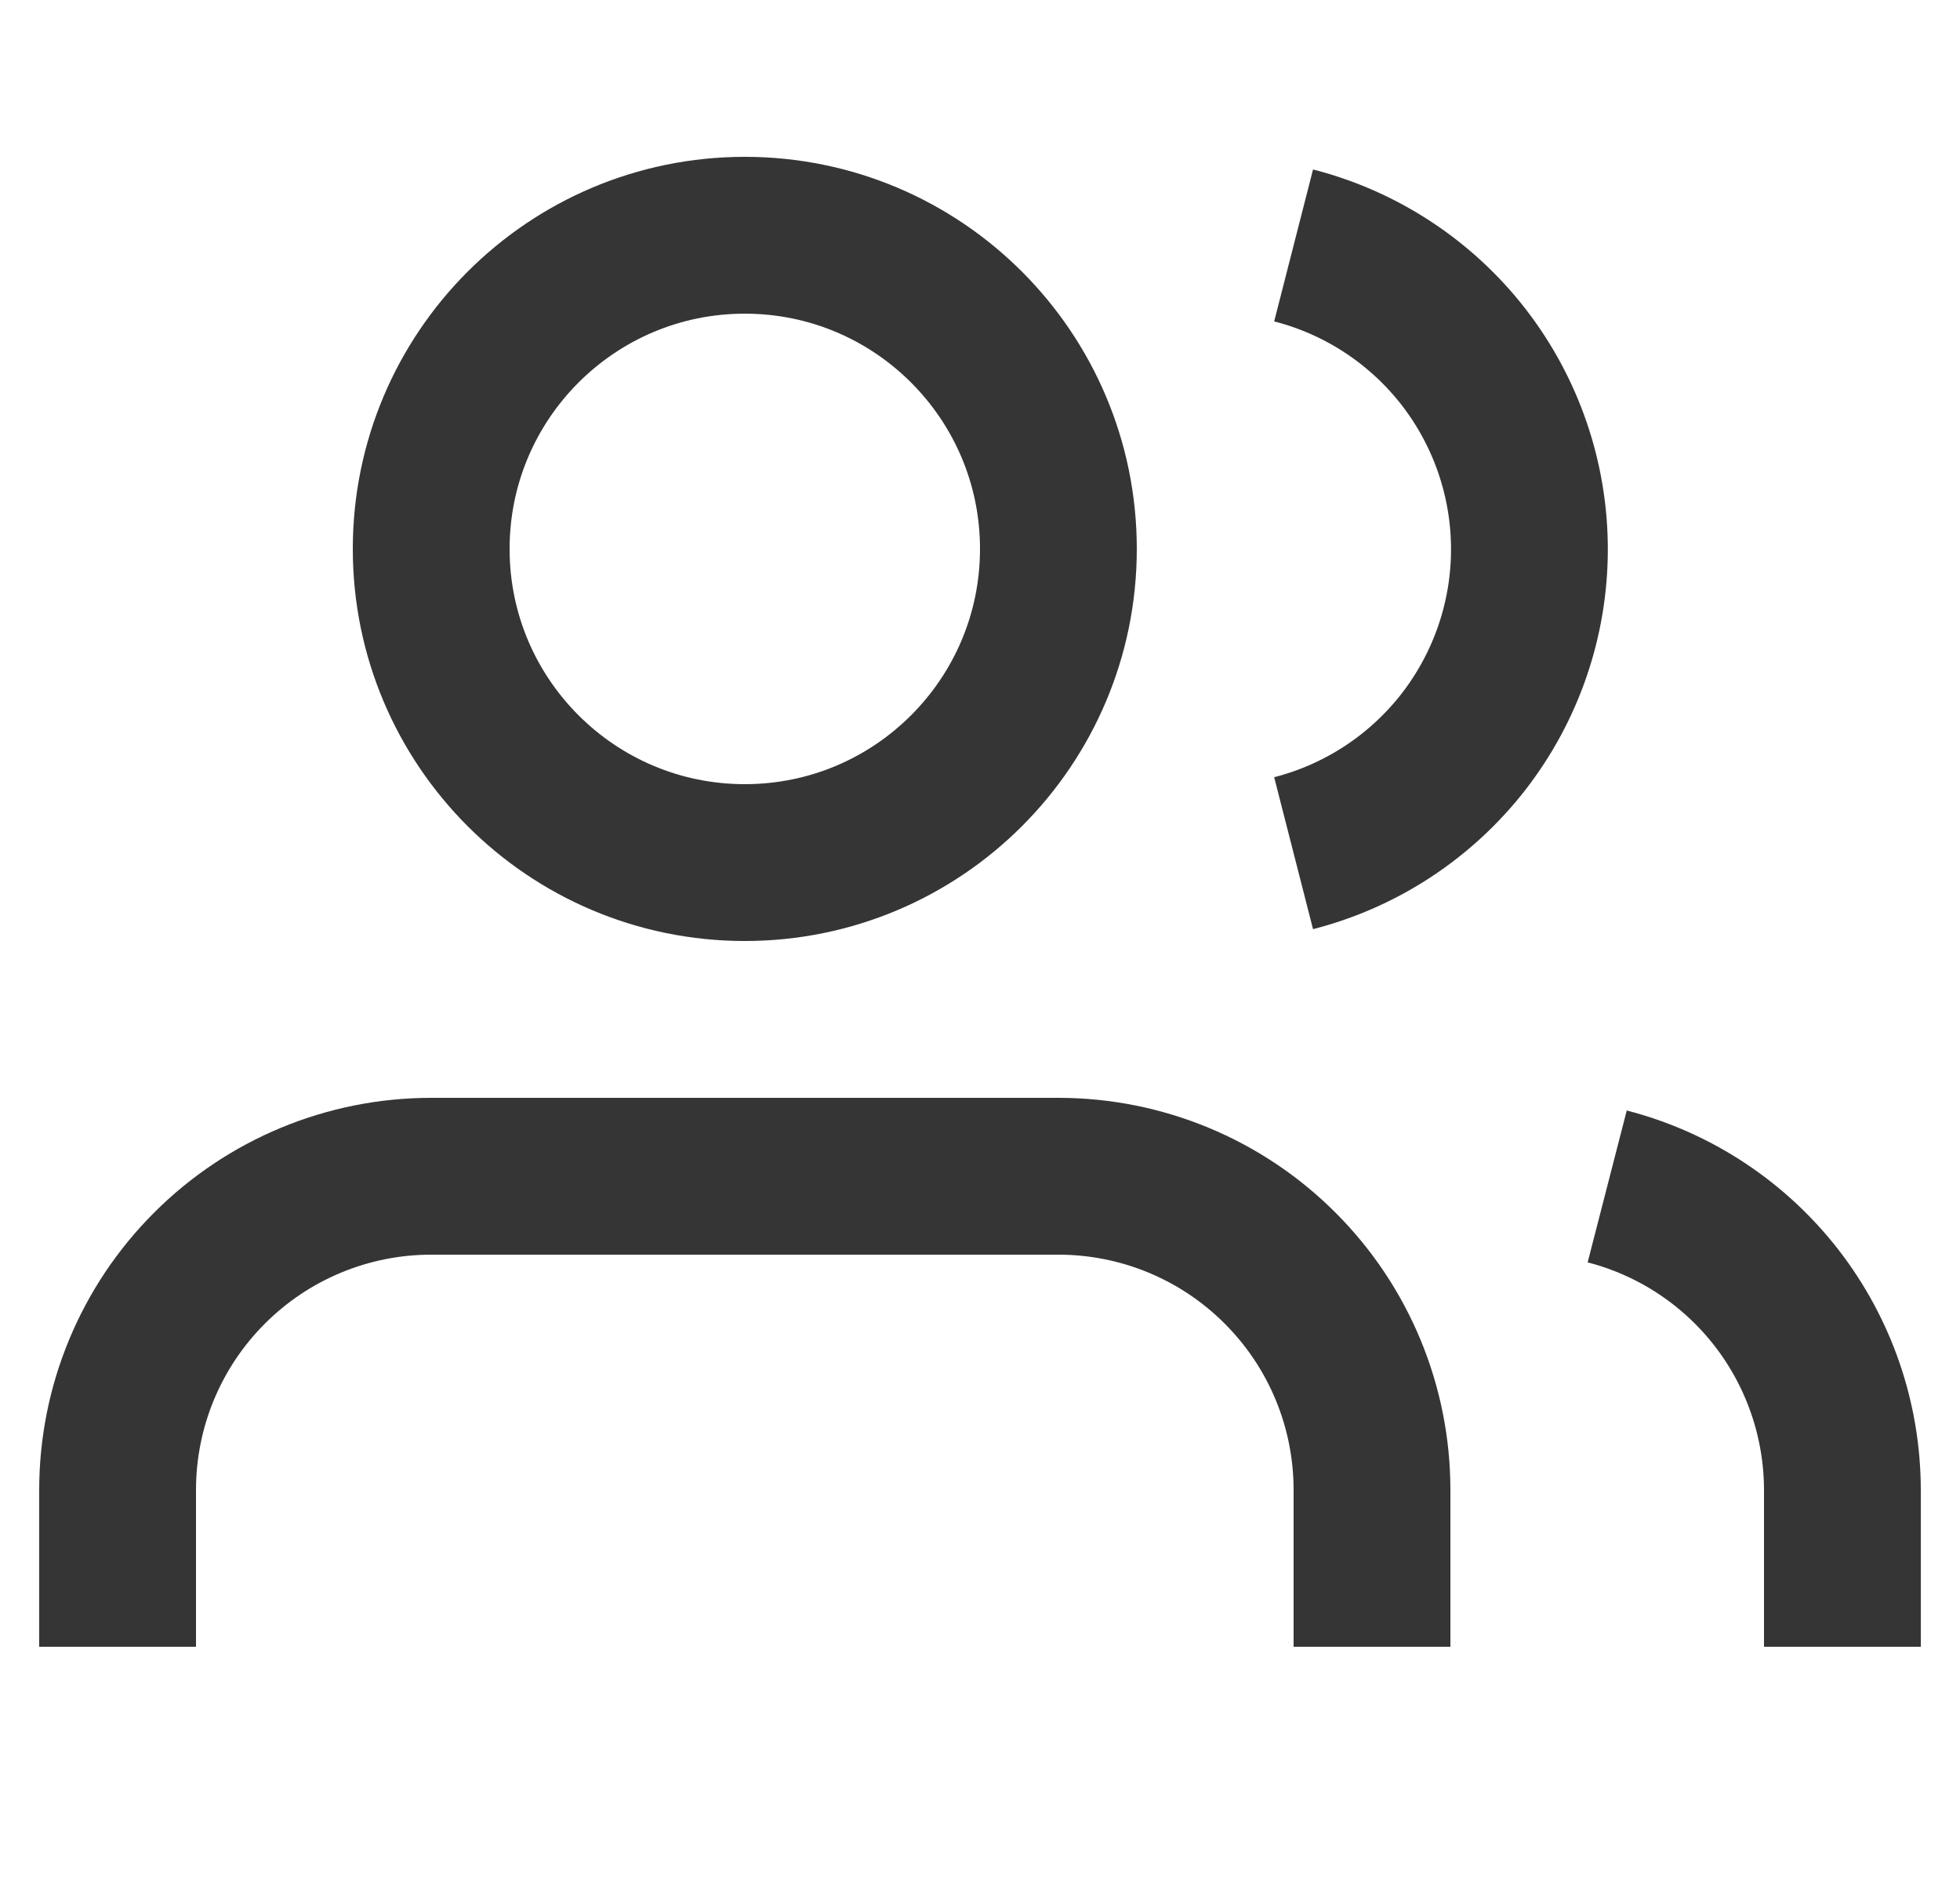 <svg width="25" height="24" viewBox="0 0 25 24" fill="none" xmlns="http://www.w3.org/2000/svg">
<g id="Users" clip-path="url(#clip0_115_6369)">
<path id="Vector" d="M17.5 21V19C17.5 17.939 17.079 16.922 16.328 16.172C15.578 15.421 14.561 15 13.5 15H5.5C4.439 15 3.422 15.421 2.672 16.172C1.921 16.922 1.5 17.939 1.5 19V21" stroke="#353535" stroke-width="2"/>
<path id="Vector_2" d="M9.5 11C11.709 11 13.5 9.209 13.5 7C13.5 4.791 11.709 3 9.5 3C7.291 3 5.5 4.791 5.5 7C5.5 9.209 7.291 11 9.5 11Z" stroke="#353535" stroke-width="2"/>
<path id="Vector_3" d="M23.5 21V19C23.499 18.114 23.204 17.253 22.661 16.552C22.118 15.852 21.358 15.351 20.5 15.13M16.5 3.13C17.36 3.35 18.123 3.851 18.668 4.552C19.212 5.254 19.508 6.117 19.508 7.005C19.508 7.893 19.212 8.756 18.668 9.458C18.123 10.159 17.36 10.66 16.5 10.88" stroke="#353535" stroke-width="2"/>
</g>
<defs>
<clipPath id="clip0_115_6369">
<rect width="24" height="24" fill="white" transform="translate(0.5)"/>
</clipPath>
</defs>
</svg>
